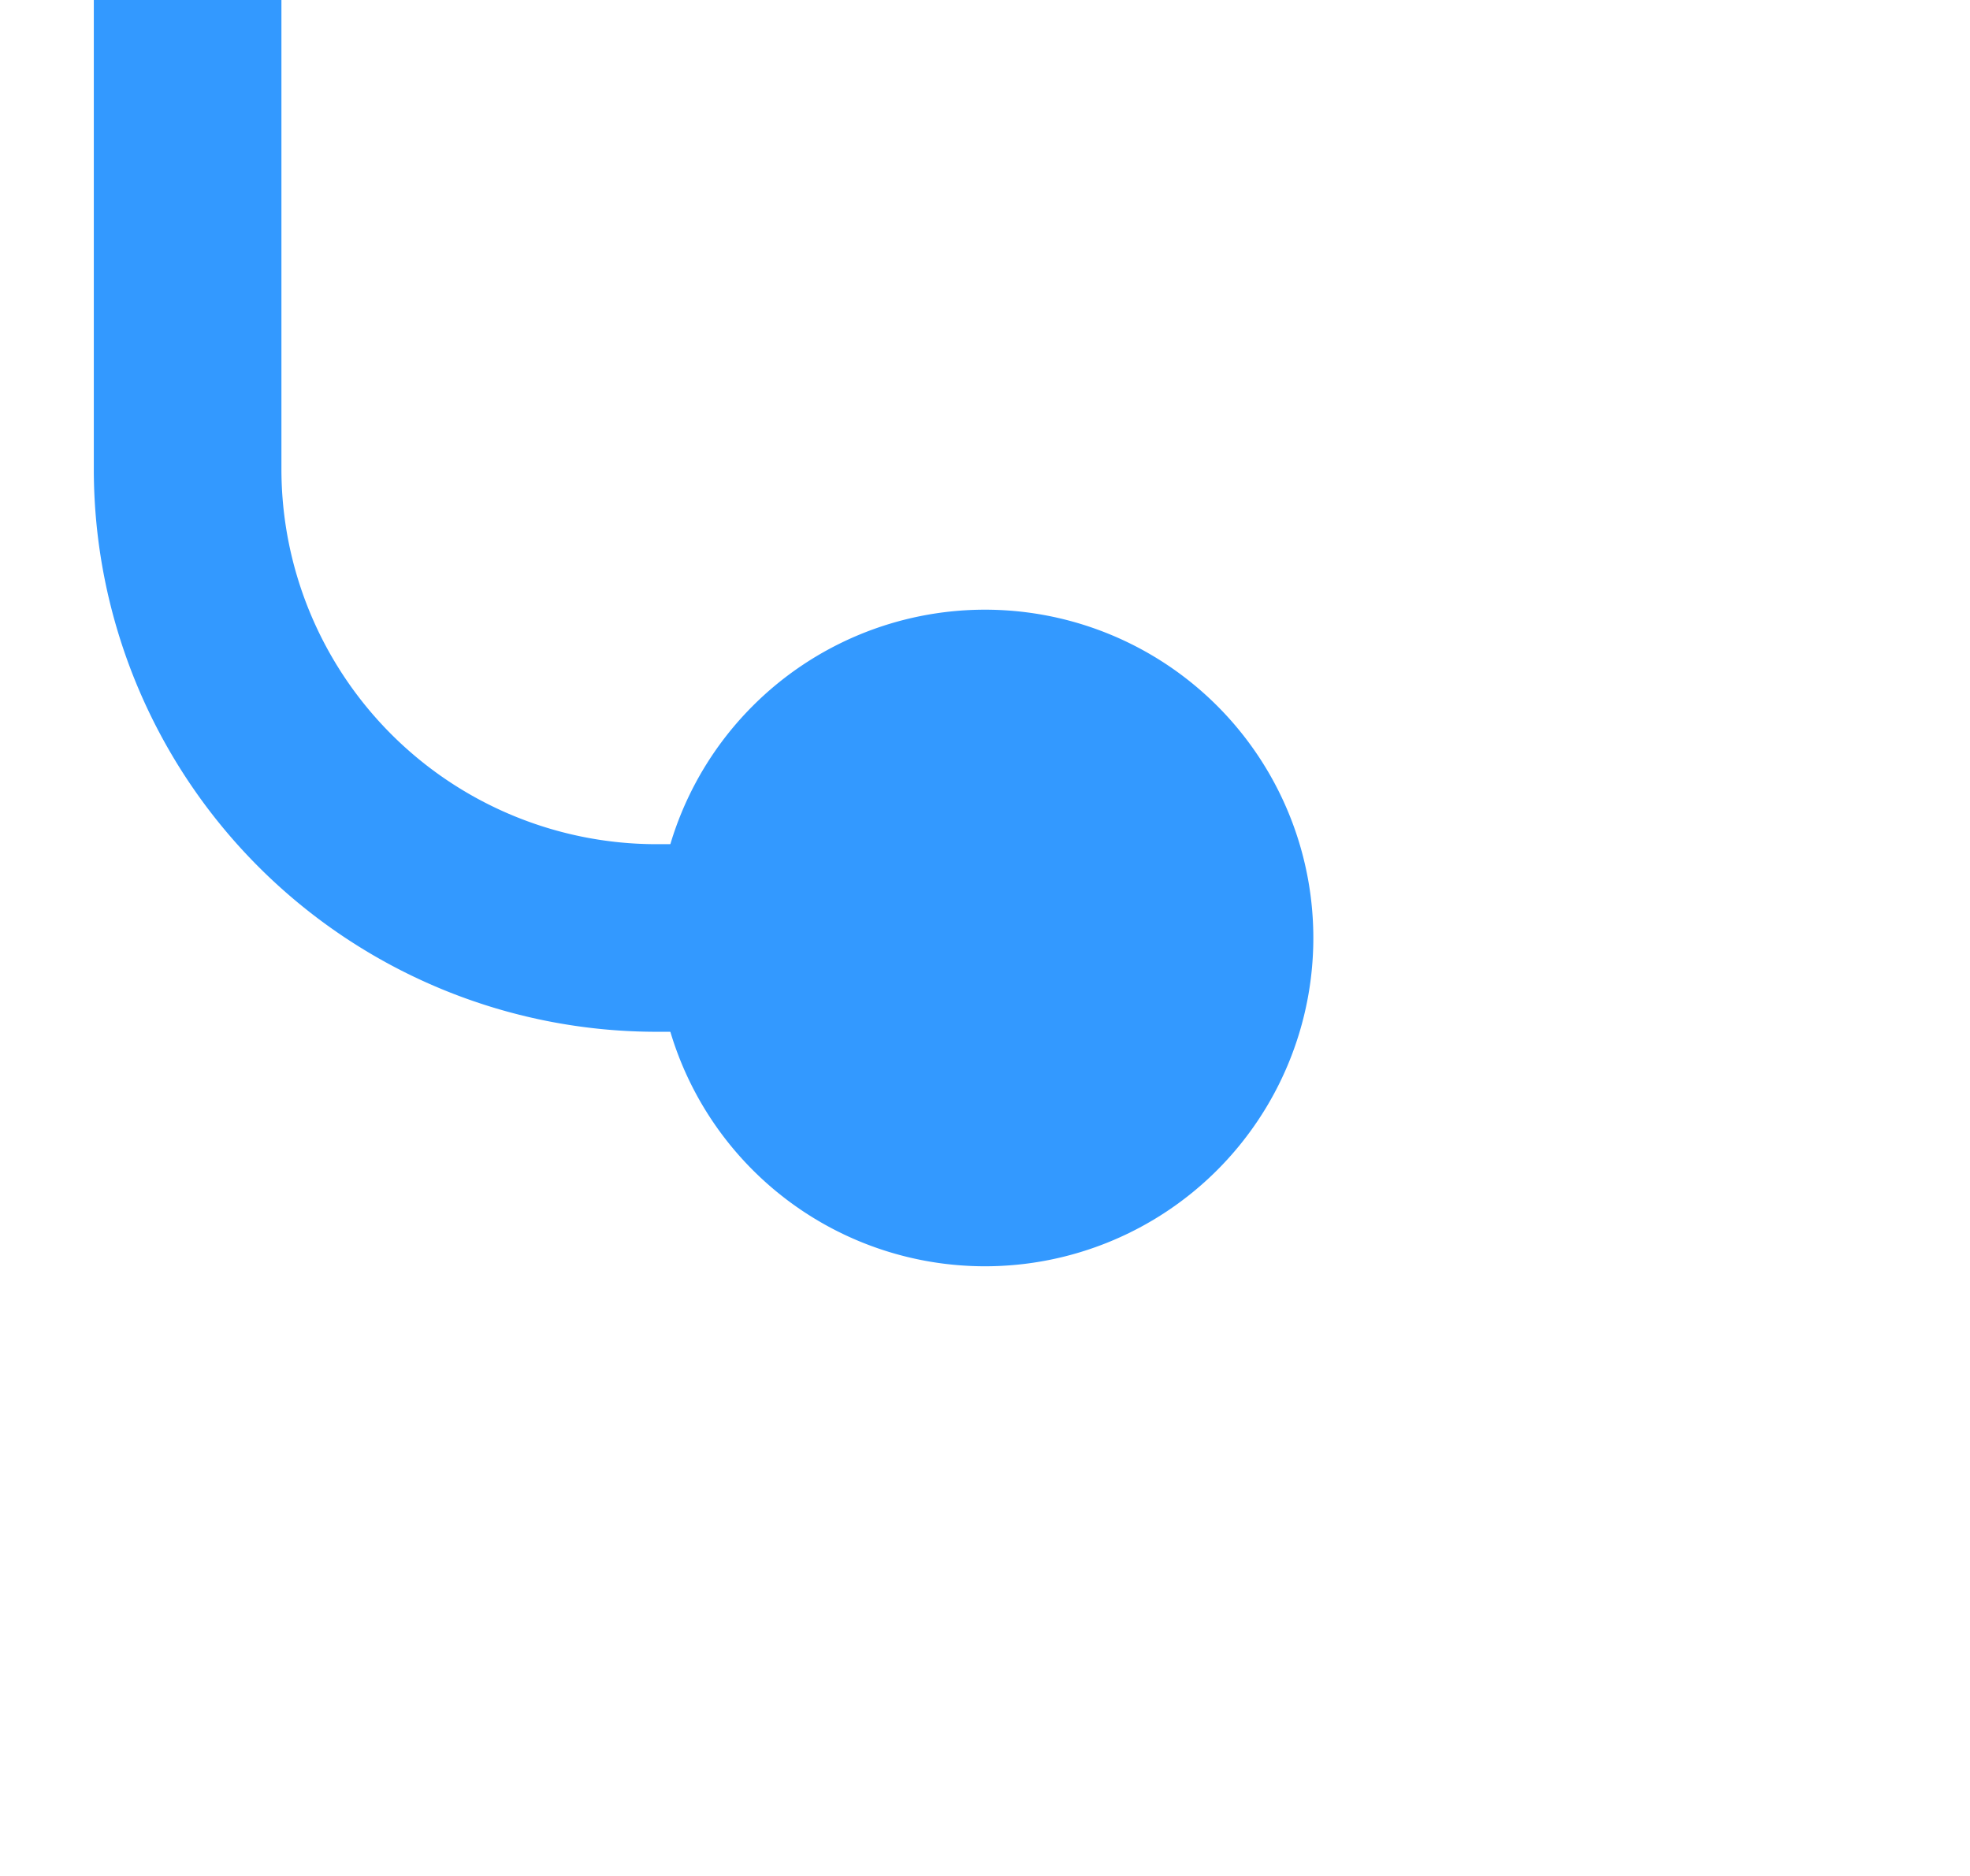 ﻿<?xml version="1.0" encoding="utf-8"?>
<svg version="1.1" xmlns:xlink="http://www.w3.org/1999/xlink" width="21px" height="20px" preserveAspectRatio="xMinYMid meet" viewBox="38 72  21 18" xmlns="http://www.w3.org/2000/svg">
  <path d="M 50 81  L 45 81  A 5 5 0 0 1 40 76 L 40 15  A 5 5 0 0 1 45 10 L 711 10  A 5 5 0 0 1 716 15 L 716 27  " stroke-width="2" stroke="#3399ff" fill="none" />
  <path d="M 48.5 77.5  A 3.5 3.5 0 0 0 45 81 A 3.5 3.5 0 0 0 48.5 84.5 A 3.5 3.5 0 0 0 52 81 A 3.5 3.5 0 0 0 48.5 77.5 Z M 720.293 21.893  L 716 26.186  L 711.707 21.893  L 710.293 23.307  L 715.293 28.307  L 716 29.014  L 716.707 28.307  L 721.707 23.307  L 720.293 21.893  Z " fill-rule="nonzero" fill="#3399ff" stroke="none" />
</svg>
